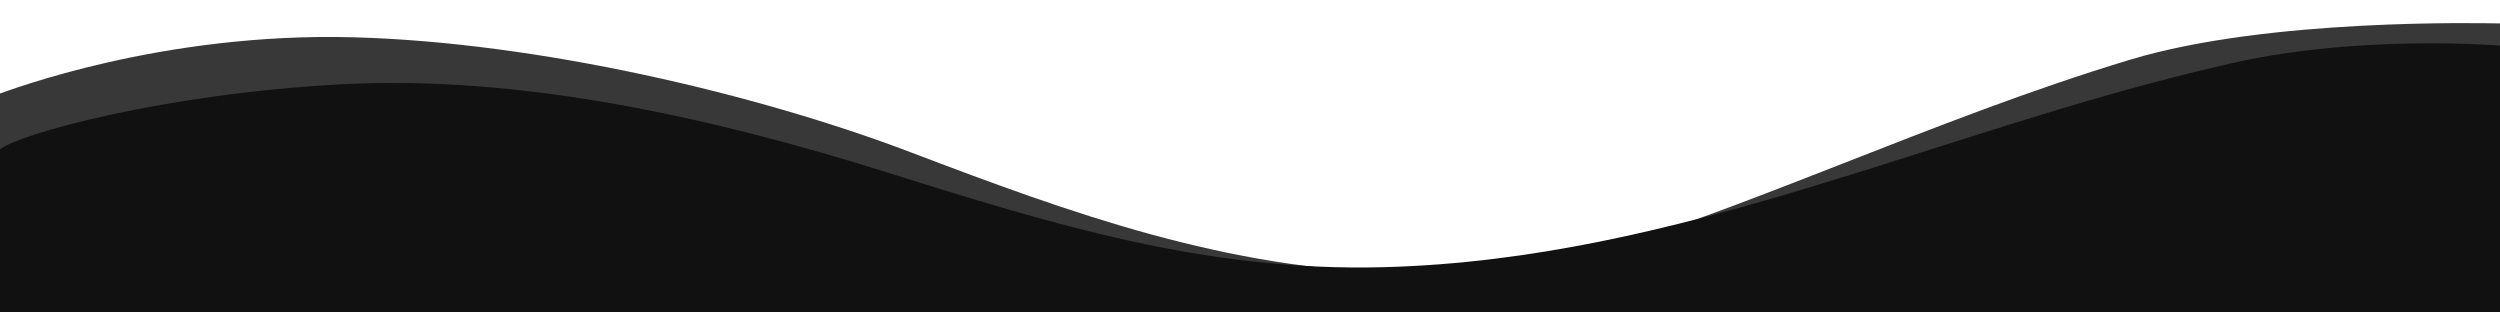 <?xml version="1.0" encoding="UTF-8" standalone="no"?>
<!DOCTYPE svg PUBLIC "-//W3C//DTD SVG 1.1//EN" "http://www.w3.org/Graphics/SVG/1.1/DTD/svg11.dtd">
<svg preserveAspectRatio="none" width="100%" height="100%" viewBox="0 0 1920 240" version="1.1" xmlns="http://www.w3.org/2000/svg" xmlns:xlink="http://www.w3.org/1999/xlink" xml:space="preserve" xmlns:serif="http://www.serif.com/" style="fill-rule:evenodd;clip-rule:evenodd;stroke-linejoin:round;stroke-miterlimit:2;">
    <g transform="matrix(1,0,0,1,0,-80)">
        <g transform="matrix(1,0,0,1,0,80)">
            <path d="M1188.67,206.018C1152.45,209.49 1115.74,211.065 1078.35,210.108C940.753,206.587 824.497,164.543 699.468,116.972C582.435,72.443 413.982,32.497 271.423,28.635C123.462,24.628 6.575,69.721 0,71.812L0,240L1920,240L1920,17.992C1907.17,17.836 1742.53,13.767 1636.44,45.702C1482.84,91.939 1340.83,162.458 1188.67,206.018Z" style="fill:rgb(32,32,32);fill-opacity:0.89;"/>
        </g>
        <g transform="matrix(1,0,0,1,-1.13687e-13,80)">
            <path d="M0,114.733L0,240L1920,240L1920,35.065C1920,35.065 1807.76,25.404 1704.73,50.683C1487.92,100.866 1290.33,199.136 1062.93,205.189C925.336,208.85 807.353,171.961 679.705,131.945C551.433,91.735 402.557,57.09 261.095,64.783C125.31,72.168 13.853,103.005 0,114.733Z" style="fill:rgb(17,17,17);"/>
        </g>
    </g>
</svg>
